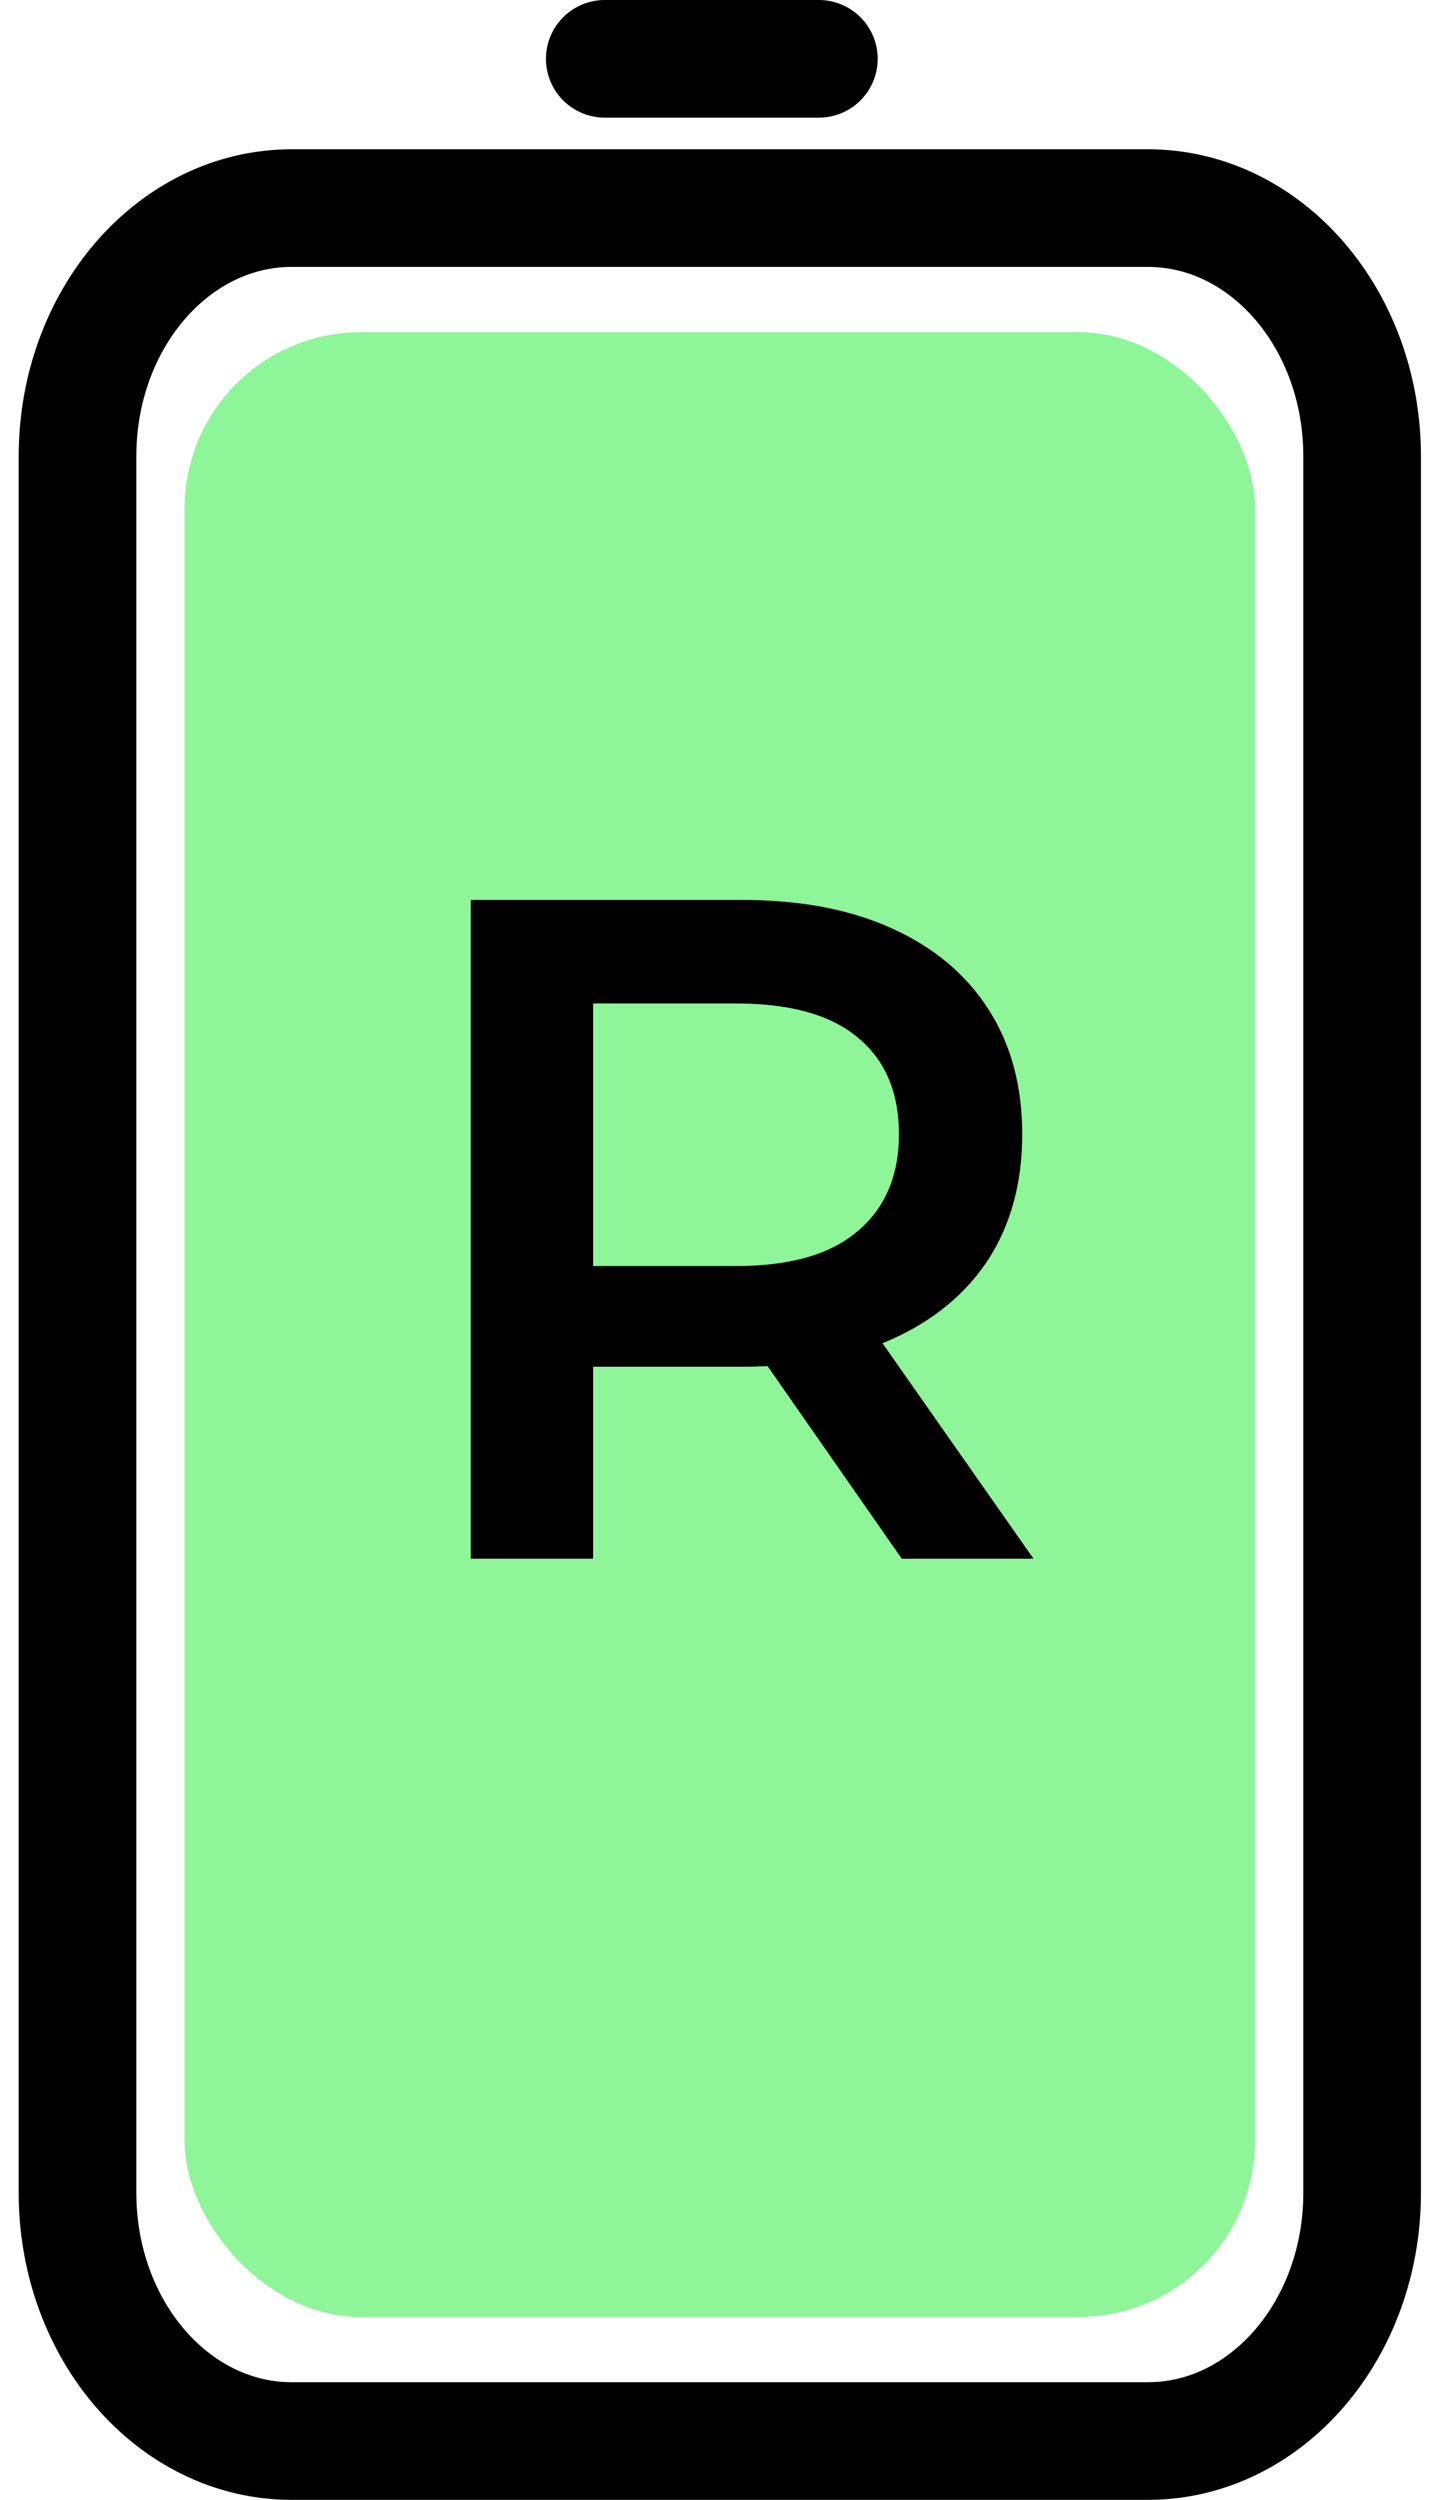 <svg width="49" height="85" viewBox="0 0 49 85" fill="none" xmlns="http://www.w3.org/2000/svg">
<rect x="6.276" y="11.294" width="36.402" height="67.488" rx="6" fill="#8EF598"/>
<path d="M2.636 15.512L2.636 74.564C2.636 79.223 5.895 83 9.916 83L39.037 83C43.058 83 46.318 79.223 46.318 74.564L46.318 15.512C46.318 10.853 43.058 7.076 39.037 7.076L9.916 7.076C5.895 7.076 2.636 10.853 2.636 15.512Z" stroke="black" stroke-width="4" stroke-linecap="round" stroke-linejoin="round"/>
<path d="M27.845 2L20.565 2" stroke="black" stroke-width="4" stroke-linecap="round" stroke-linejoin="round"/>
<path d="M16.008 53V30.6H25.224C27.208 30.6 28.904 30.92 30.312 31.56C31.741 32.2 32.84 33.117 33.608 34.312C34.376 35.507 34.76 36.925 34.76 38.568C34.76 40.211 34.376 41.629 33.608 42.824C32.84 43.997 31.741 44.904 30.312 45.544C28.904 46.163 27.208 46.472 25.224 46.472H18.312L20.168 44.584V53H16.008ZM30.664 53L25 44.872H29.448L35.144 53H30.664ZM20.168 45.032L18.312 43.048H25.032C26.867 43.048 28.243 42.653 29.16 41.864C30.099 41.075 30.568 39.976 30.568 38.568C30.568 37.139 30.099 36.04 29.16 35.272C28.243 34.504 26.867 34.12 25.032 34.12H18.312L20.168 32.072V45.032Z" fill="black"/>
</svg>
